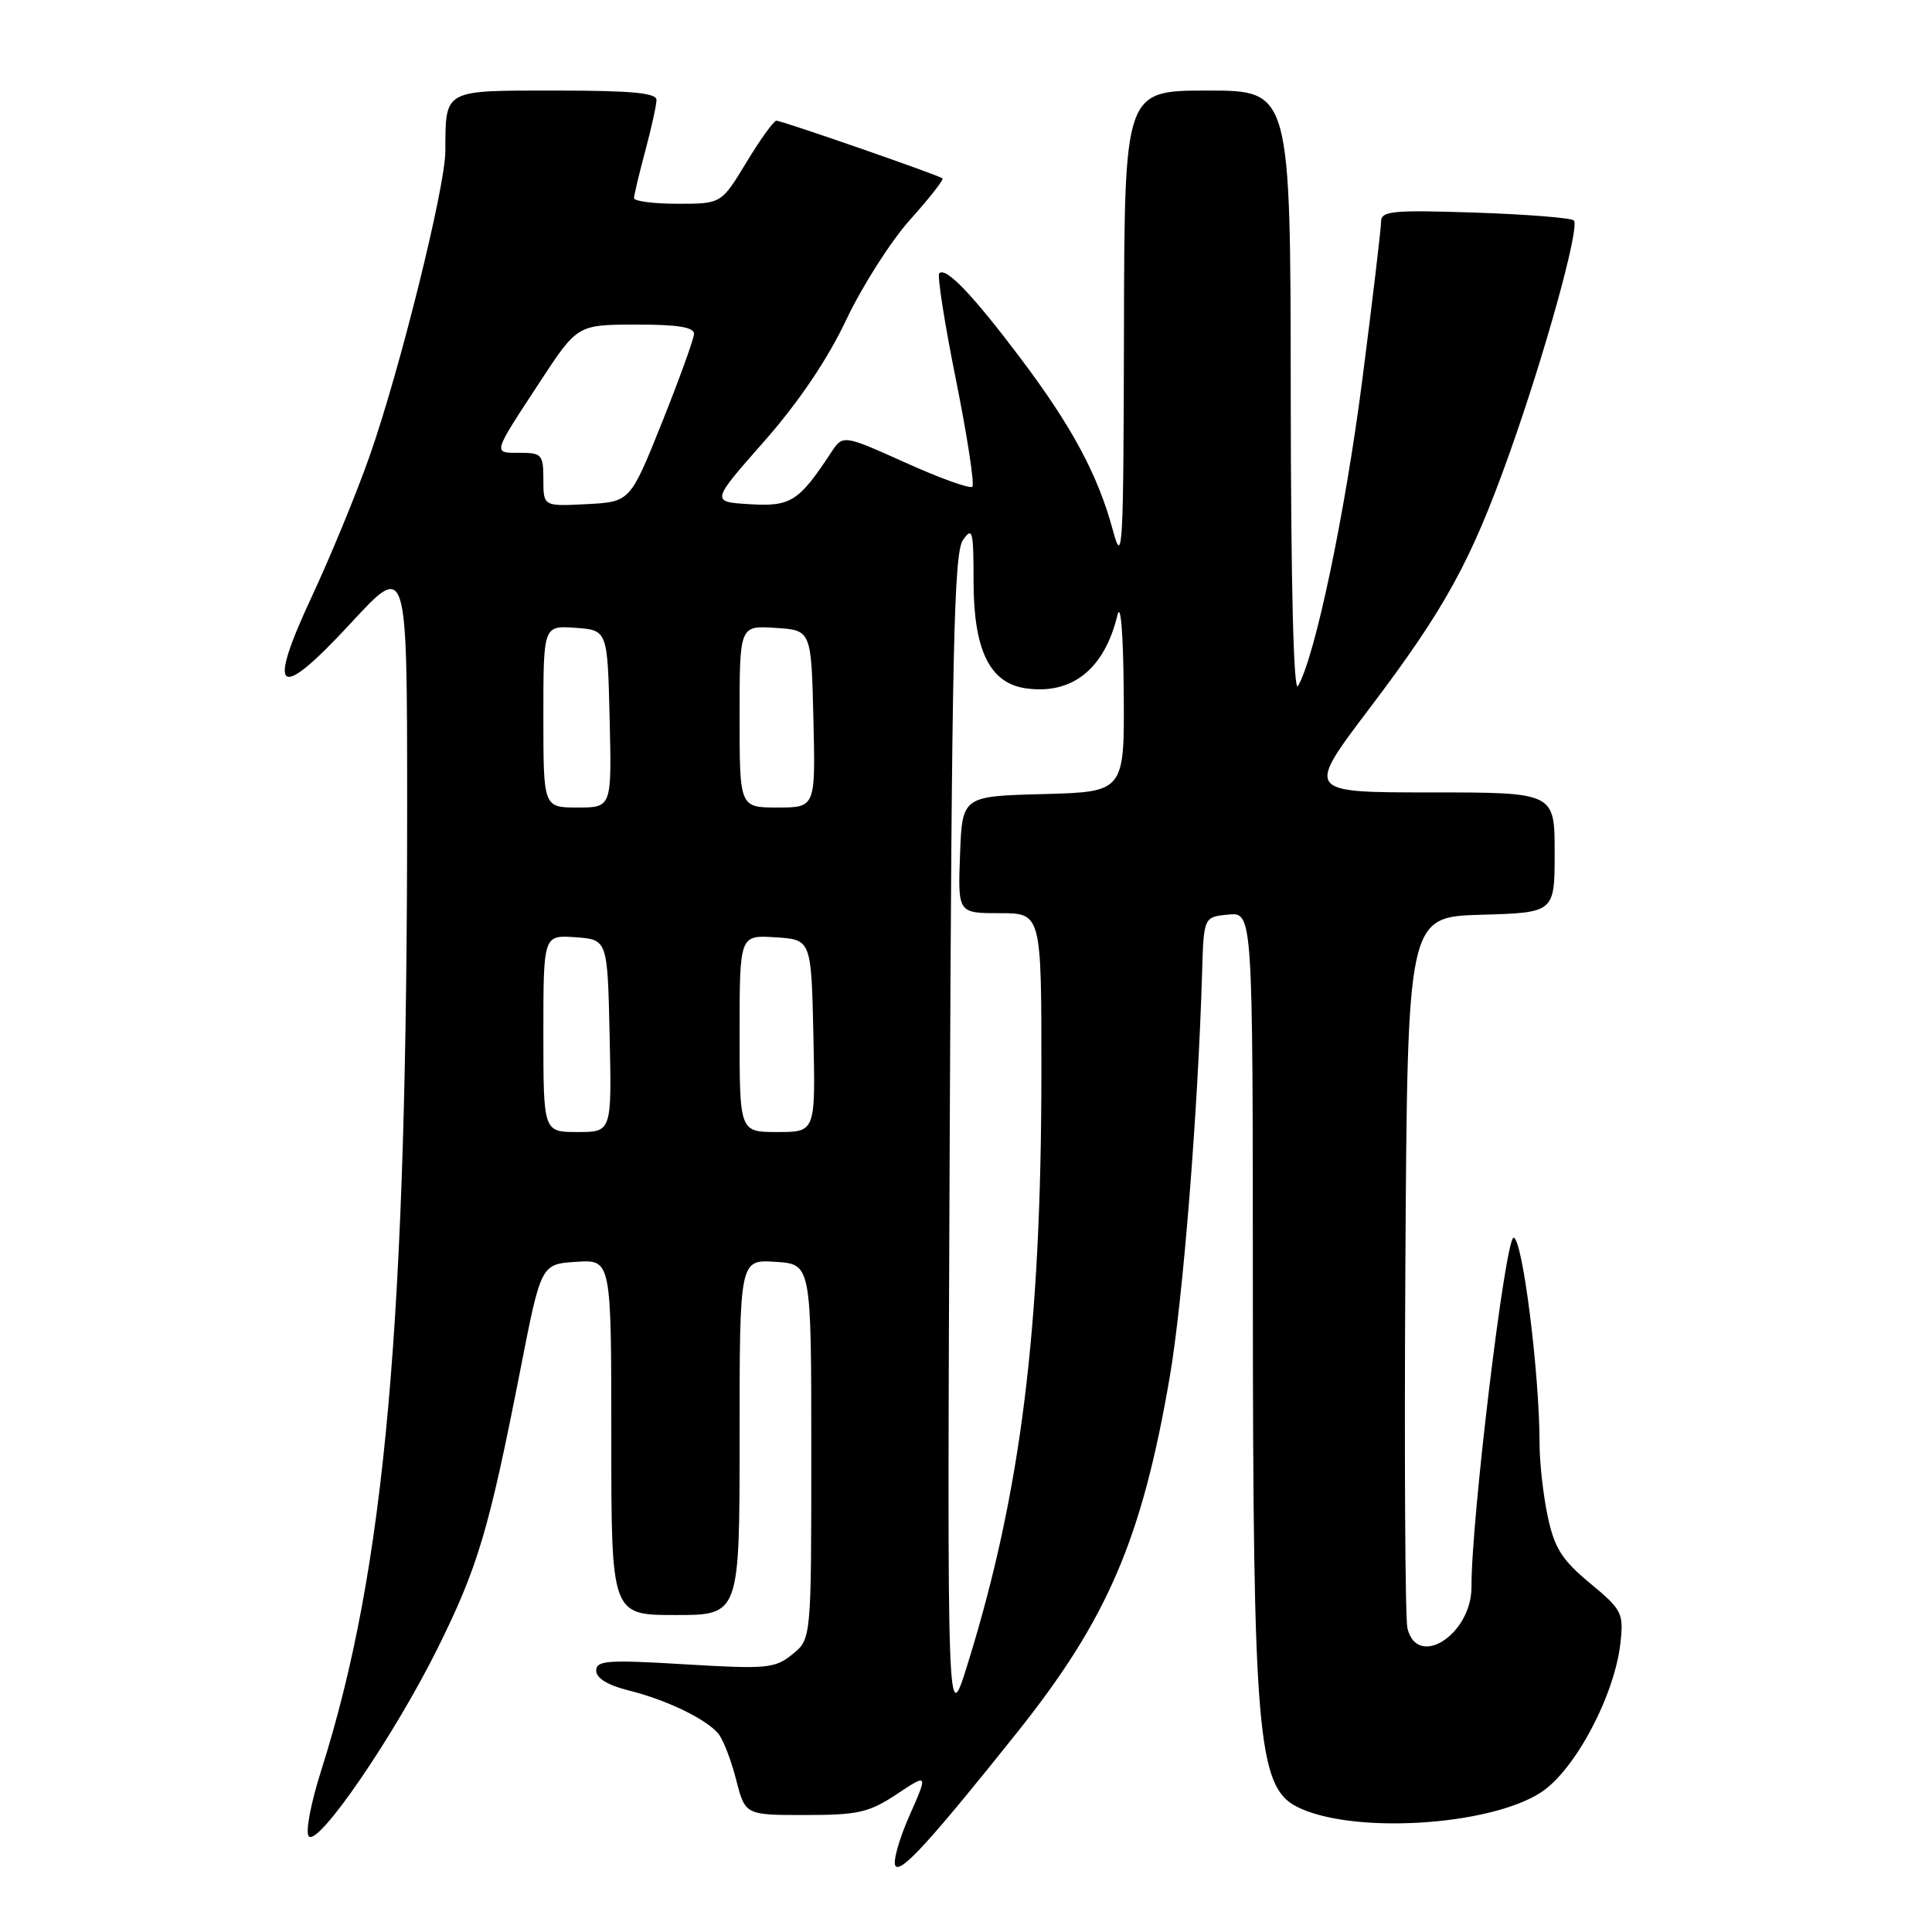 <?xml version="1.0" encoding="UTF-8" standalone="no"?>
<!DOCTYPE svg PUBLIC "-//W3C//DTD SVG 1.1//EN" "http://www.w3.org/Graphics/SVG/1.1/DTD/svg11.dtd" >
<svg xmlns="http://www.w3.org/2000/svg" xmlns:xlink="http://www.w3.org/1999/xlink" version="1.1" viewBox="0 0 256 256">
 <g >
 <path fill="currentColor"
d=" M 134.75 229.59 C 146.76 214.54 151.31 203.94 155.00 182.44 C 156.74 172.30 158.73 147.45 159.28 129.00 C 159.50 121.50 159.50 121.50 162.75 121.19 C 166.00 120.87 166.00 120.87 166.01 171.19 C 166.02 229.55 166.63 236.74 171.82 239.39 C 179.03 243.08 197.41 241.98 204.25 237.46 C 208.74 234.48 213.96 224.62 214.72 217.67 C 215.15 213.73 214.92 213.29 210.67 209.77 C 206.98 206.71 205.98 205.15 205.09 200.97 C 204.49 198.18 204.00 193.81 204.00 191.26 C 204.00 182.02 201.73 164.00 200.56 164.00 C 199.46 164.00 194.93 201.51 194.98 210.25 C 195.01 216.55 187.82 221.21 186.49 215.75 C 186.19 214.51 186.07 192.80 186.22 167.50 C 186.50 121.50 186.50 121.50 196.25 121.21 C 206.00 120.93 206.00 120.93 206.00 112.96 C 206.00 105.00 206.00 105.00 189.52 105.00 C 173.04 105.00 173.04 105.00 181.41 93.94 C 191.47 80.66 194.90 74.42 199.98 60.17 C 204.72 46.88 209.38 30.04 208.54 29.21 C 208.20 28.87 202.31 28.40 195.46 28.17 C 184.51 27.81 183.00 27.95 183.00 29.37 C 183.00 30.25 181.88 39.70 180.51 50.35 C 178.21 68.19 174.25 87.04 171.99 90.90 C 171.41 91.91 171.05 77.63 171.03 52.25 C 171.00 12.00 171.00 12.00 160.00 12.00 C 149.00 12.00 149.00 12.00 148.93 43.75 C 148.87 72.95 148.76 75.08 147.46 70.26 C 145.48 62.90 142.02 56.48 135.15 47.37 C 128.87 39.04 125.33 35.34 124.46 36.21 C 124.17 36.49 125.16 42.85 126.67 50.33 C 128.17 57.81 129.15 64.19 128.84 64.49 C 128.53 64.80 124.55 63.37 119.99 61.31 C 111.69 57.58 111.69 57.58 110.10 60.00 C 105.85 66.46 104.78 67.14 99.35 66.81 C 94.19 66.50 94.19 66.50 101.24 58.50 C 105.84 53.27 109.62 47.68 112.14 42.36 C 114.26 37.89 118.07 31.91 120.62 29.08 C 123.17 26.24 125.09 23.79 124.88 23.63 C 124.28 23.17 103.57 15.98 102.87 15.99 C 102.53 16.00 100.74 18.47 98.91 21.50 C 95.58 27.00 95.58 27.00 89.79 27.00 C 86.60 27.00 84.01 26.66 84.01 26.25 C 84.02 25.84 84.69 23.02 85.50 20.00 C 86.31 16.98 86.98 13.94 86.99 13.25 C 87.00 12.31 83.66 12.00 73.62 12.00 C 58.63 12.00 59.05 11.77 59.01 20.05 C 59.00 24.83 52.90 49.34 48.95 60.50 C 47.21 65.45 43.79 73.74 41.37 78.93 C 35.25 92.04 36.77 93.09 46.55 82.50 C 53.94 74.50 53.94 74.50 53.95 106.50 C 53.96 175.37 51.07 207.80 42.55 234.63 C 41.15 239.06 40.44 242.84 40.93 243.33 C 42.22 244.62 52.21 230.02 57.94 218.50 C 63.33 207.65 64.77 202.80 68.95 181.50 C 71.69 167.50 71.69 167.50 76.35 167.20 C 81.00 166.89 81.00 166.89 81.00 190.45 C 81.00 214.00 81.00 214.00 89.50 214.00 C 98.00 214.00 98.00 214.00 98.00 190.45 C 98.00 166.89 98.00 166.89 102.75 167.20 C 107.50 167.50 107.50 167.50 107.50 192.34 C 107.50 217.18 107.50 217.18 105.00 219.20 C 102.68 221.08 101.64 221.18 90.75 220.53 C 80.50 219.91 79.00 220.02 79.00 221.37 C 79.00 222.36 80.53 223.30 83.25 223.98 C 88.27 225.22 93.57 227.77 95.18 229.72 C 95.82 230.49 96.88 233.22 97.54 235.81 C 98.74 240.50 98.74 240.50 106.69 240.50 C 113.71 240.50 115.15 240.17 118.82 237.74 C 122.98 234.98 122.98 234.98 120.50 240.60 C 119.13 243.69 118.30 246.67 118.64 247.22 C 119.31 248.31 123.26 243.98 134.75 229.59 Z  M 125.84 151.43 C 126.12 86.34 126.40 73.26 127.59 71.57 C 128.86 69.76 129.00 70.30 129.00 77.03 C 129.01 86.13 131.13 90.50 135.88 91.20 C 142.03 92.10 146.34 88.68 148.07 81.50 C 148.50 79.74 148.84 83.95 148.90 91.72 C 149.00 104.93 149.00 104.93 138.25 105.22 C 127.50 105.50 127.50 105.50 127.21 113.25 C 126.92 121.00 126.92 121.00 132.46 121.00 C 138.00 121.00 138.00 121.00 137.99 142.25 C 137.97 176.12 135.28 197.74 128.25 220.39 C 125.50 229.27 125.50 229.27 125.84 151.43 Z  M 72.00 136.94 C 72.00 123.89 72.00 123.89 76.25 124.19 C 80.50 124.50 80.50 124.50 80.78 137.25 C 81.06 150.00 81.06 150.00 76.53 150.00 C 72.00 150.00 72.00 150.00 72.00 136.94 Z  M 98.00 136.95 C 98.00 123.89 98.00 123.89 102.75 124.20 C 107.50 124.50 107.50 124.50 107.78 137.25 C 108.06 150.00 108.06 150.00 103.03 150.00 C 98.00 150.00 98.00 150.00 98.00 136.95 Z  M 72.00 94.94 C 72.00 82.89 72.00 82.89 76.25 83.19 C 80.50 83.50 80.50 83.50 80.78 95.25 C 81.06 107.00 81.06 107.00 76.53 107.00 C 72.00 107.00 72.00 107.00 72.00 94.94 Z  M 98.00 94.95 C 98.00 82.89 98.00 82.89 102.75 83.20 C 107.50 83.50 107.50 83.50 107.78 95.25 C 108.06 107.00 108.06 107.00 103.03 107.00 C 98.00 107.00 98.00 107.00 98.00 94.95 Z  M 72.00 63.55 C 72.00 60.25 71.78 60.00 68.92 60.00 C 65.26 60.00 65.18 60.32 71.50 50.66 C 76.50 43.03 76.50 43.03 84.25 43.01 C 89.81 43.00 91.99 43.35 91.96 44.25 C 91.93 44.94 90.02 50.22 87.71 56.00 C 83.50 66.50 83.50 66.50 77.75 66.80 C 72.00 67.10 72.00 67.10 72.00 63.55 Z "/>
</g>
</svg>